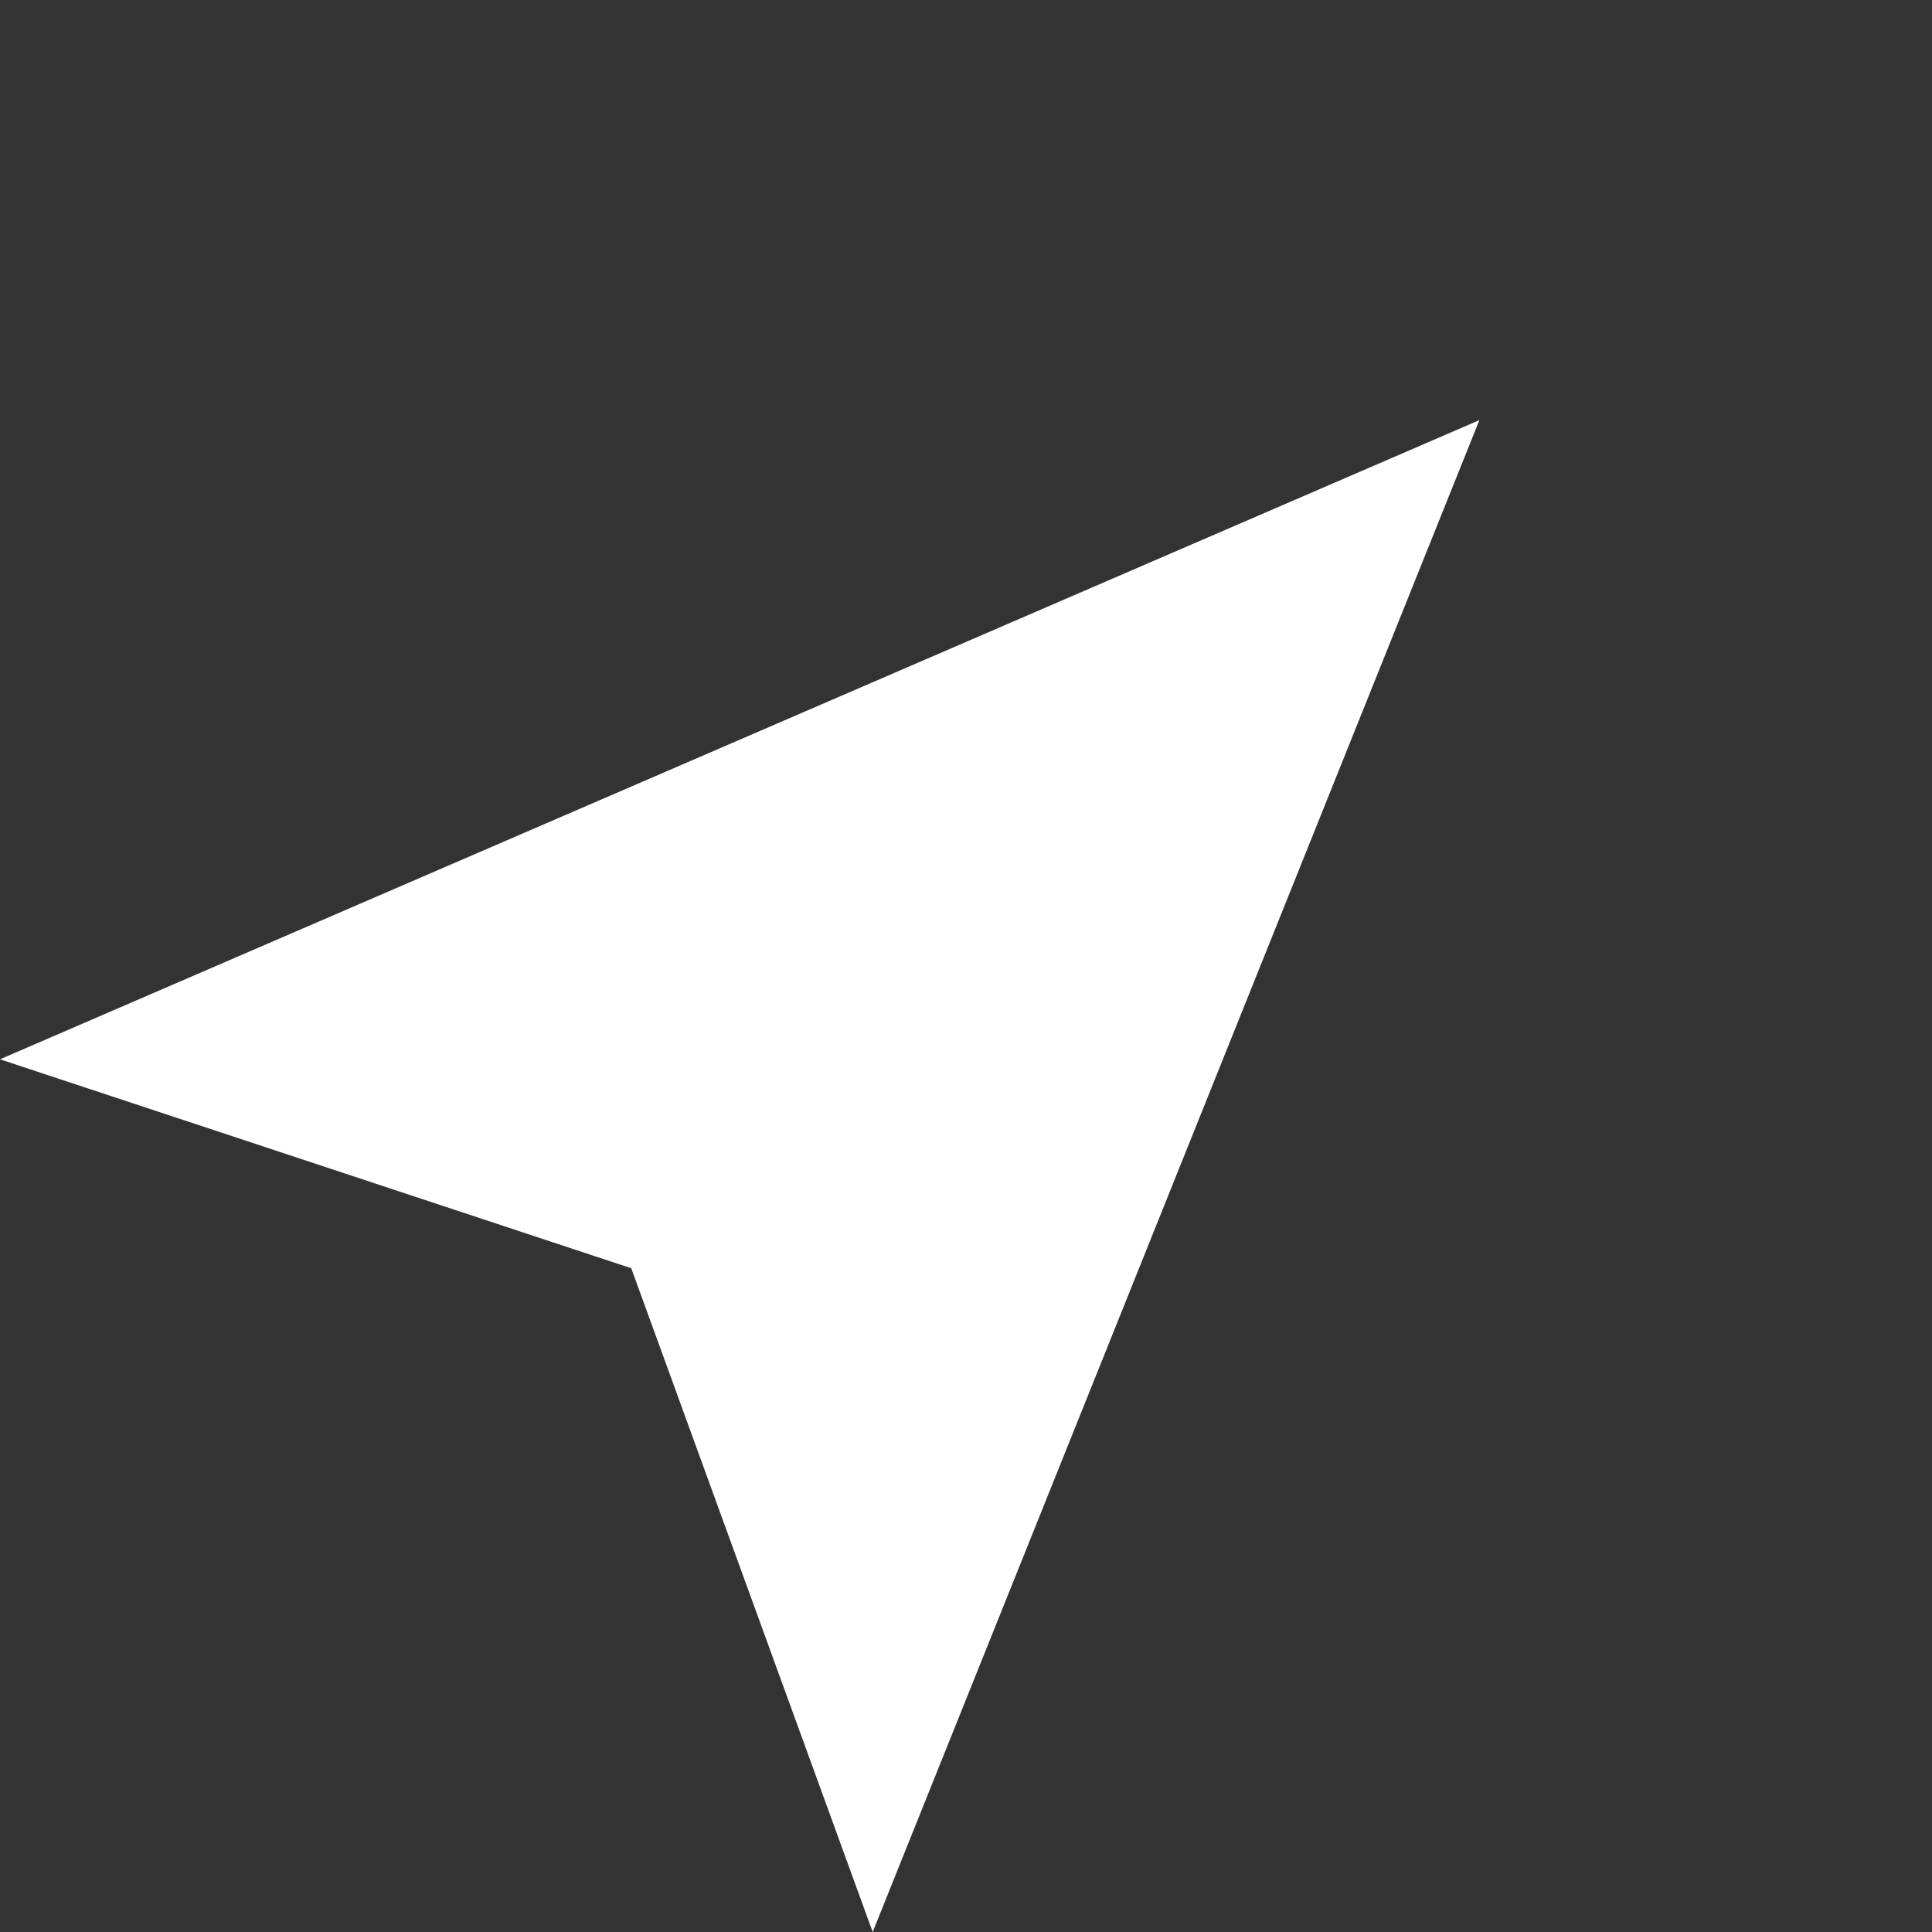 <svg xmlns="http://www.w3.org/2000/svg" width="38.772" height="38.772" viewBox="0 0 38.772 38.772">
  <rect x="0" y="0" width="38.772" height="38.772" fill="#333333" stroke="none"/>
  <path id="Decoller" d="M4791,4436.613l30.064,11.923L4791,4461.381l5.993-12.845Z" transform="translate(-6524.908 271.848) rotate(-45)" fill="#fff"/>
</svg>
